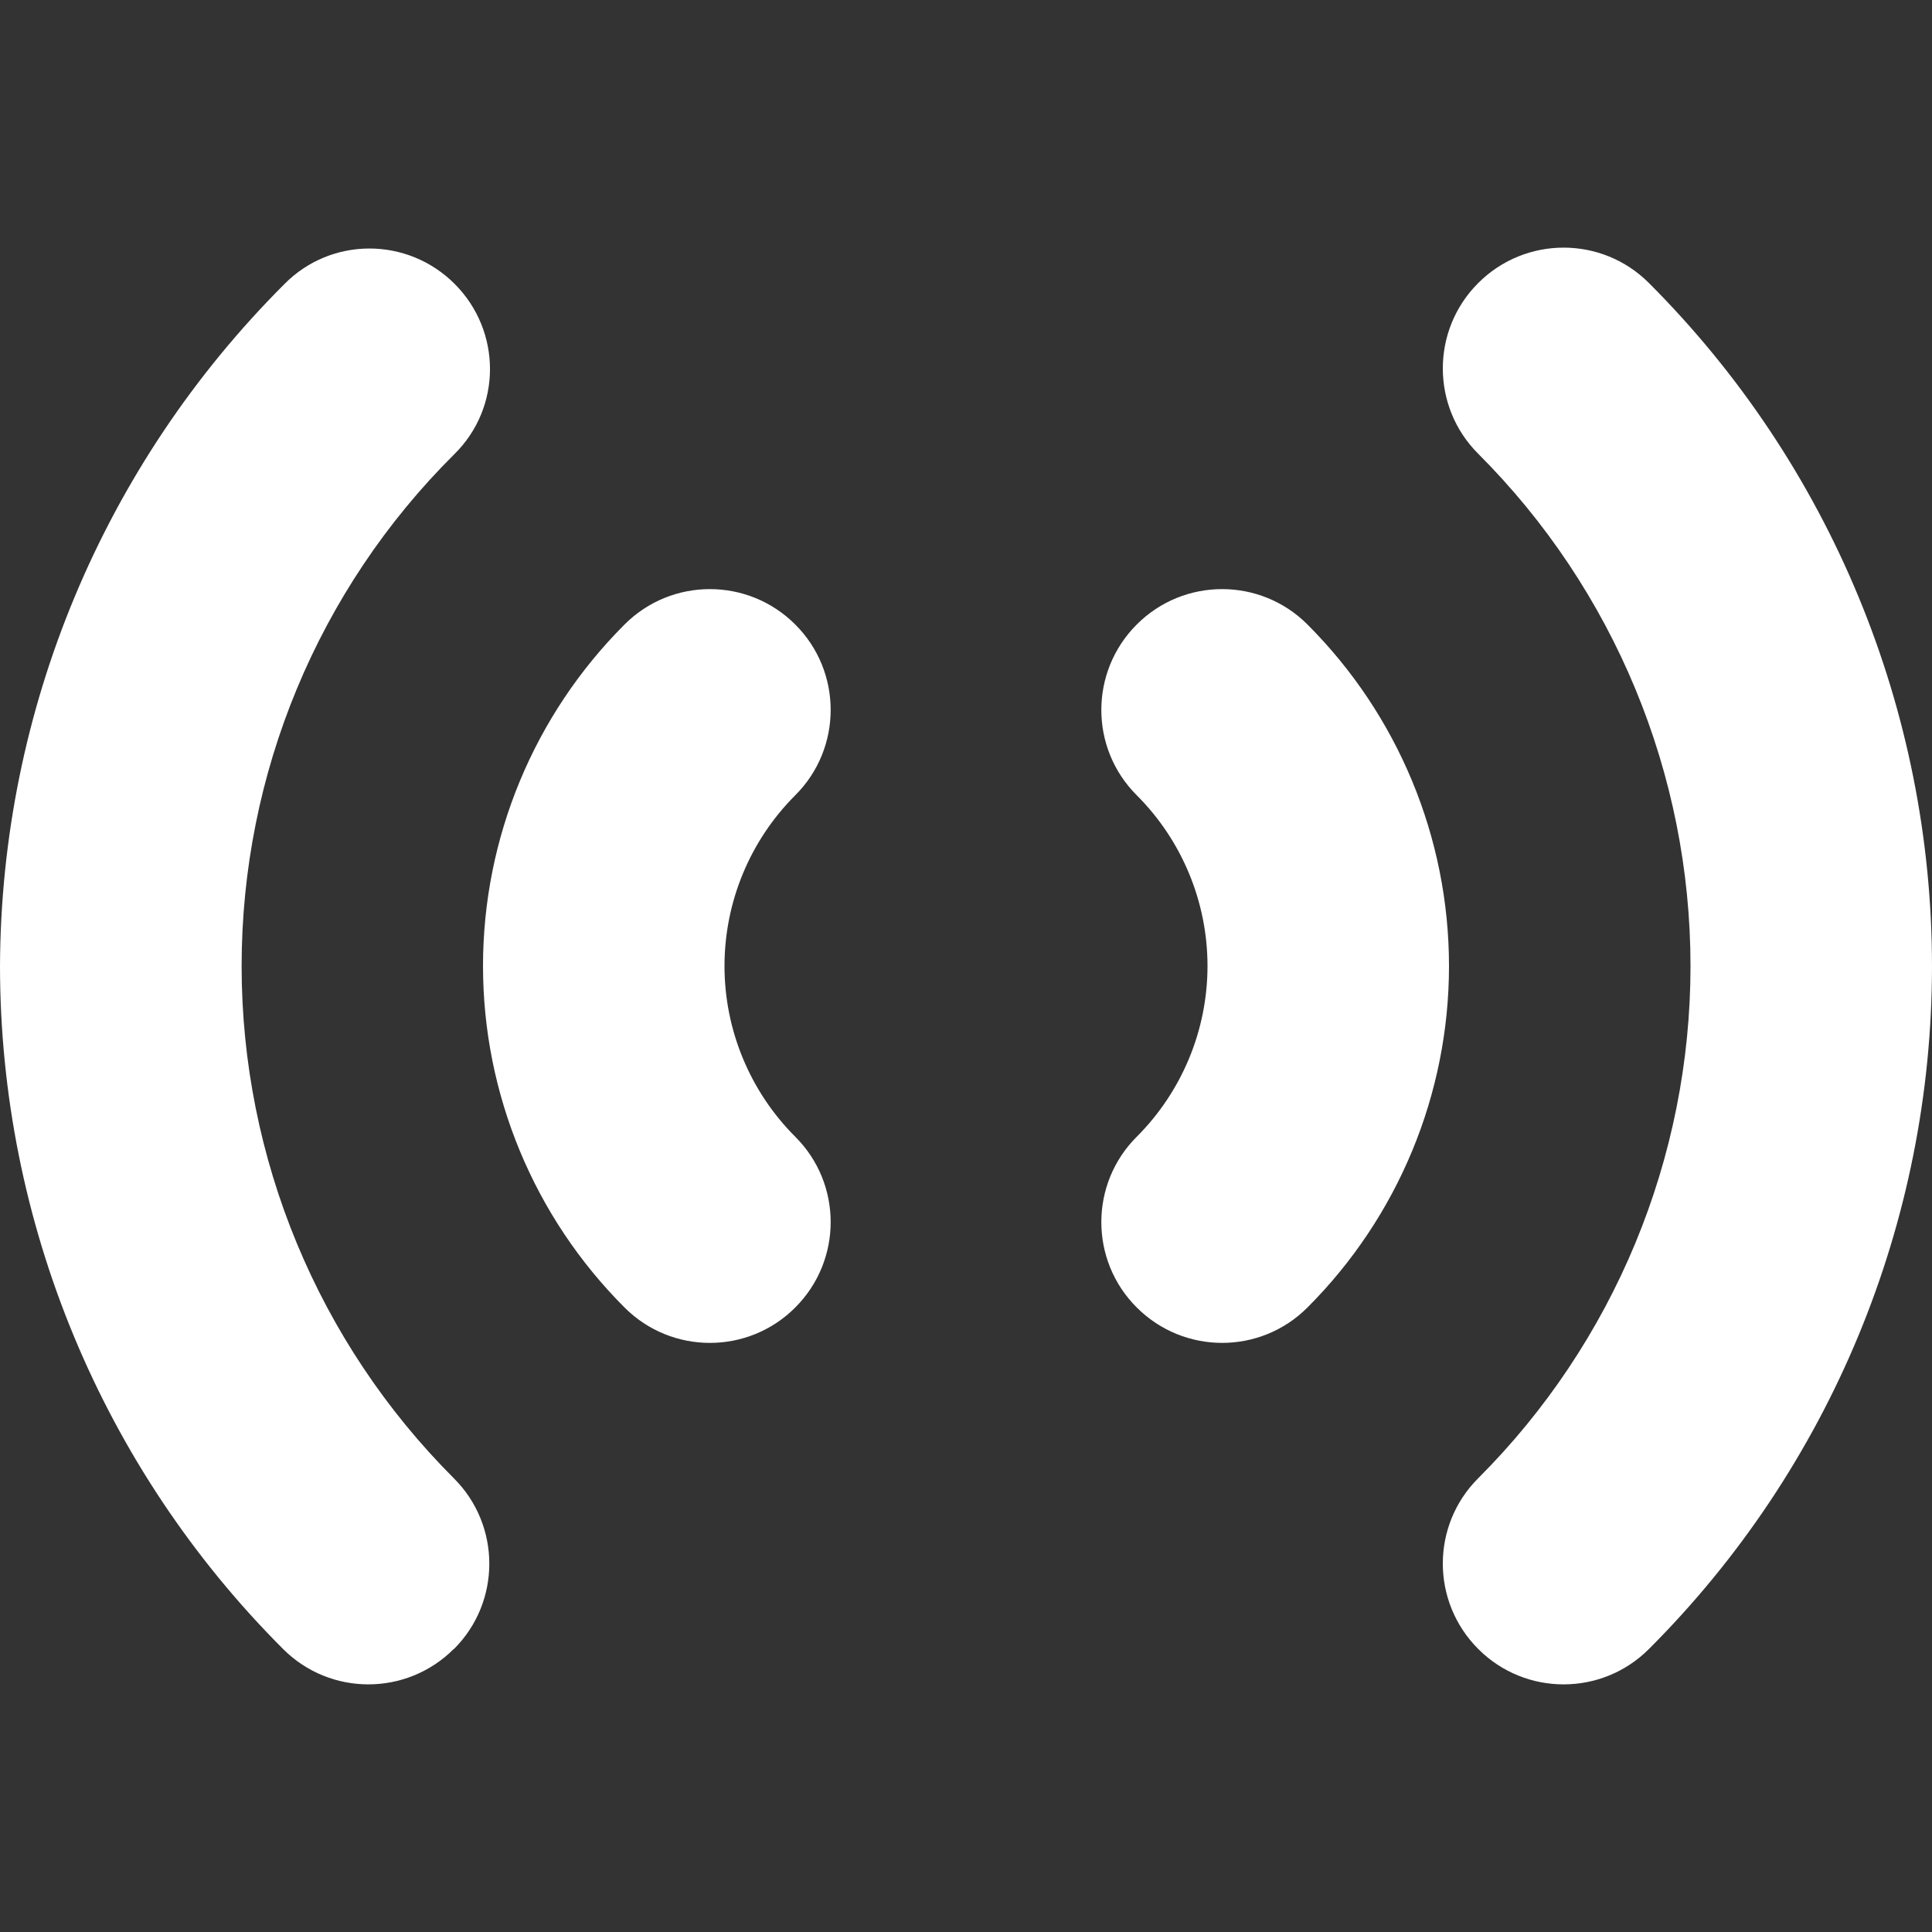 <svg xmlns="http://www.w3.org/2000/svg" width="16" height="16" viewBox="0 0 16 16" fill="#ffffff">
    <rect x="0" y="0" width="16" height="16" fill="#333333" stroke="none"/>
    <path
        d="m12 8c-1.6e-4 -1.061-0.422-2.078-1.172-2.828-0.39-0.391-1.024-0.391-1.414-3.77e-5 -0.391 0.391-0.391 1.024 3.77e-5 1.414 0.375 0.375 0.586 0.884 0.586 1.414-8.01e-5 0.53-0.211 1.039-0.586 1.414-0.391 0.39-0.391 1.024-3.79e-5 1.414 0.391 0.391 1.024 0.391 1.414-3.8e-5 0.75-0.75 1.172-1.767 1.172-2.828zm-8.242 5.656c-0.391 0.391-1.024 0.391-1.414-3.8e-5 -1.5-1.5-2.343-3.535-2.344-5.656 0.008-2.119 0.855-4.148 2.354-5.646 0.387-0.394 1.02-0.394 1.411-0.003 0.391 0.391 0.391 1.024-0.003 1.411-1.129 1.122-1.761 2.647-1.761 4.239 2.402e-4 1.591 0.633 3.117 1.758 4.242 0.391 0.39 0.391 1.024 3.79e-5 1.414zm2.242-5.656c8.01e-5 -0.53 0.211-1.039 0.586-1.414 0.391-0.39 0.391-1.024 3.79e-5 -1.414-0.391-0.391-1.024-0.391-1.414 3.77e-5 -0.75 0.75-1.172 1.767-1.172 2.828 1.603e-4 1.061 0.422 2.078 1.172 2.828 0.39 0.391 1.024 0.391 1.414 3.8e-5 0.391-0.391 0.391-1.024-3.79e-5 -1.414-0.375-0.375-0.586-0.884-0.586-1.414zm6.242 5.656c-0.391-0.391-0.391-1.024 3.8e-5 -1.414 1.125-1.125 1.758-2.651 1.758-4.242-2.4e-4 -1.591-0.633-3.117-1.758-4.242-0.391-0.39-0.391-1.024-3.8e-5 -1.414 0.391-0.391 1.024-0.391 1.414 3.79e-5 1.5 1.5 2.343 3.535 2.344 5.656-3.21e-4 2.122-0.843 4.156-2.344 5.656-0.39 0.391-1.024 0.391-1.414 3.8e-5z" />
</svg>
